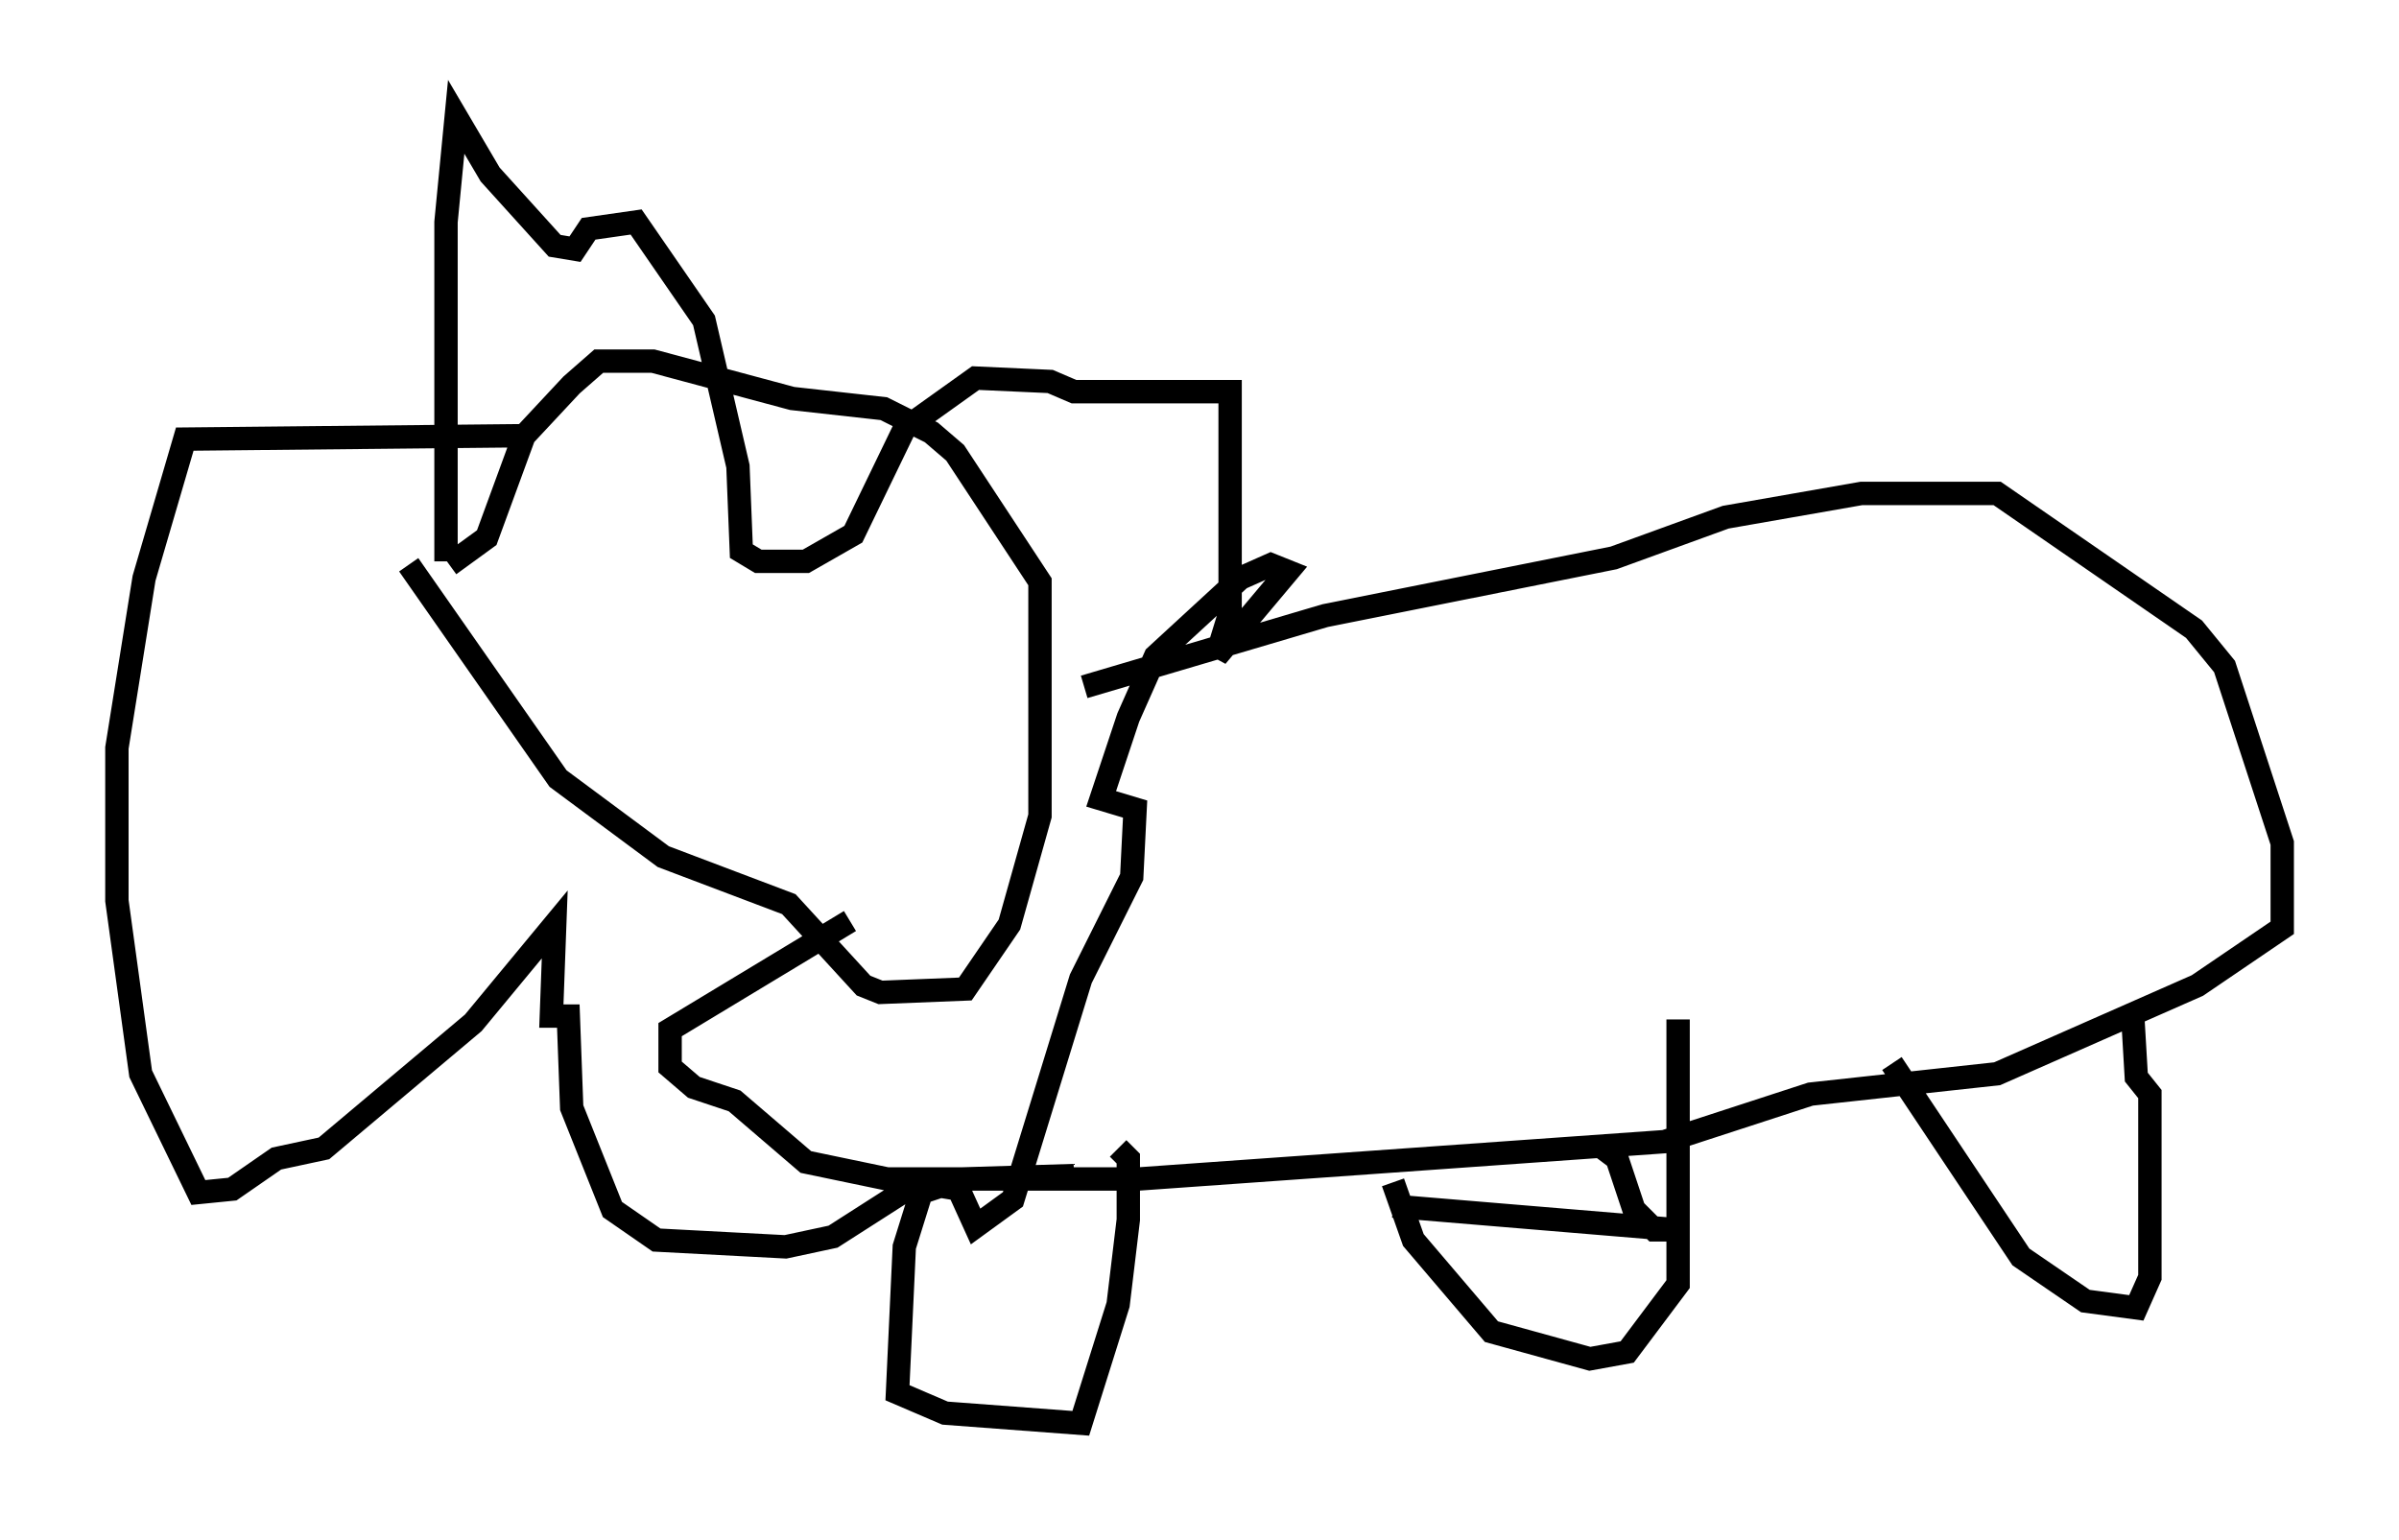 <?xml version="1.0" encoding="utf-8" ?>
<svg baseProfile="full" height="65.922" version="1.1" width="102.67" xmlns="http://www.w3.org/2000/svg" xmlns:ev="http://www.w3.org/2001/xml-events" xmlns:xlink="http://www.w3.org/1999/xlink"><defs /><rect fill="white" height="65.922" width="102.67" x="0" y="0" /><path d="M17.492, 20.832 m0.0, 3.341 l6.391, 9.151 4.503, 3.341 l5.374, 2.034 3.196, 3.486 l0.726, 0.291 3.631, -0.145 l1.888, -2.76 1.307, -4.648 l0.0, -10.022 -3.631, -5.52 l-1.017, -0.872 -2.034, -1.017 l-3.922, -0.436 -5.955, -1.598 l-2.324, 0.0 -1.162, 1.017 l-2.034, 2.179 -1.598, 4.358 l-1.598, 1.162 m-0.145, -0.145 l0.0, -14.525 0.436, -4.503 l1.453, 2.469 2.76, 3.05 l0.872, 0.145 0.581, -0.872 l2.034, -0.291 2.905, 4.212 l1.453, 6.246 0.145, 3.631 l0.726, 0.436 2.034, 0.0 l2.034, -1.162 2.179, -4.503 l3.05, -2.179 3.196, 0.145 l1.017, 0.436 6.682, 0.0 l0.0, 9.441 -0.581, 1.888 l3.05, -3.631 -0.726, -0.291 l-1.307, 0.581 -3.631, 3.341 l-1.162, 2.615 -1.162, 3.486 l1.453, 0.436 -0.145, 2.905 l-2.179, 4.358 -2.905, 9.441 l-1.598, 1.162 -0.726, -1.598 l-1.743, -0.291 -3.631, 2.324 l-2.034, 0.436 -5.52, -0.291 l-1.888, -1.307 -1.743, -4.358 l-0.145, -3.922 -0.726, 0.0 l0.145, -3.922 -3.486, 4.212 l-6.391, 5.374 -2.034, 0.436 l-1.888, 1.307 -1.453, 0.145 l-2.469, -5.084 -1.017, -7.408 l0.0, -6.536 1.162, -7.263 l1.743, -5.955 14.38, -0.145 m24.112, 10.749 l10.313, -3.05 12.346, -2.469 l4.793, -1.743 5.81, -1.017 l5.81, 0.0 8.425, 5.81 l1.307, 1.598 2.469, 7.553 l0.0, 3.631 -3.631, 2.469 l-8.57, 3.777 -7.989, 0.872 l-6.246, 2.034 -22.514, 1.598 l-10.749, 0.0 -3.486, -0.726 l-3.05, -2.615 -1.743, -0.581 l-1.017, -0.872 0.0, -1.598 l7.698, -4.648 m9.587, 10.894 l-4.793, 0.145 -1.743, 0.581 l-0.726, 2.324 -0.291, 6.246 l2.034, 0.872 5.81, 0.436 l1.598, -5.084 0.436, -3.631 l0.0, -2.615 -0.436, -0.436 m11.765, 2.469 l12.201, 1.017 -1.017, 0.0 l-0.872, -0.872 -0.726, -2.179 l-0.581, -0.436 m-9.006, 1.453 l0.872, 2.469 3.341, 3.922 l4.212, 1.162 1.598, -0.291 l2.179, -2.905 0.0, -11.33 m9.151, 1.888 l5.52, 8.279 2.76, 1.888 l2.179, 0.291 0.581, -1.307 l0.0, -7.844 -0.581, -0.726 l-0.145, -2.469 m5.665, -7.989 " fill="none" stroke="black" stroke-width="1" /></svg>